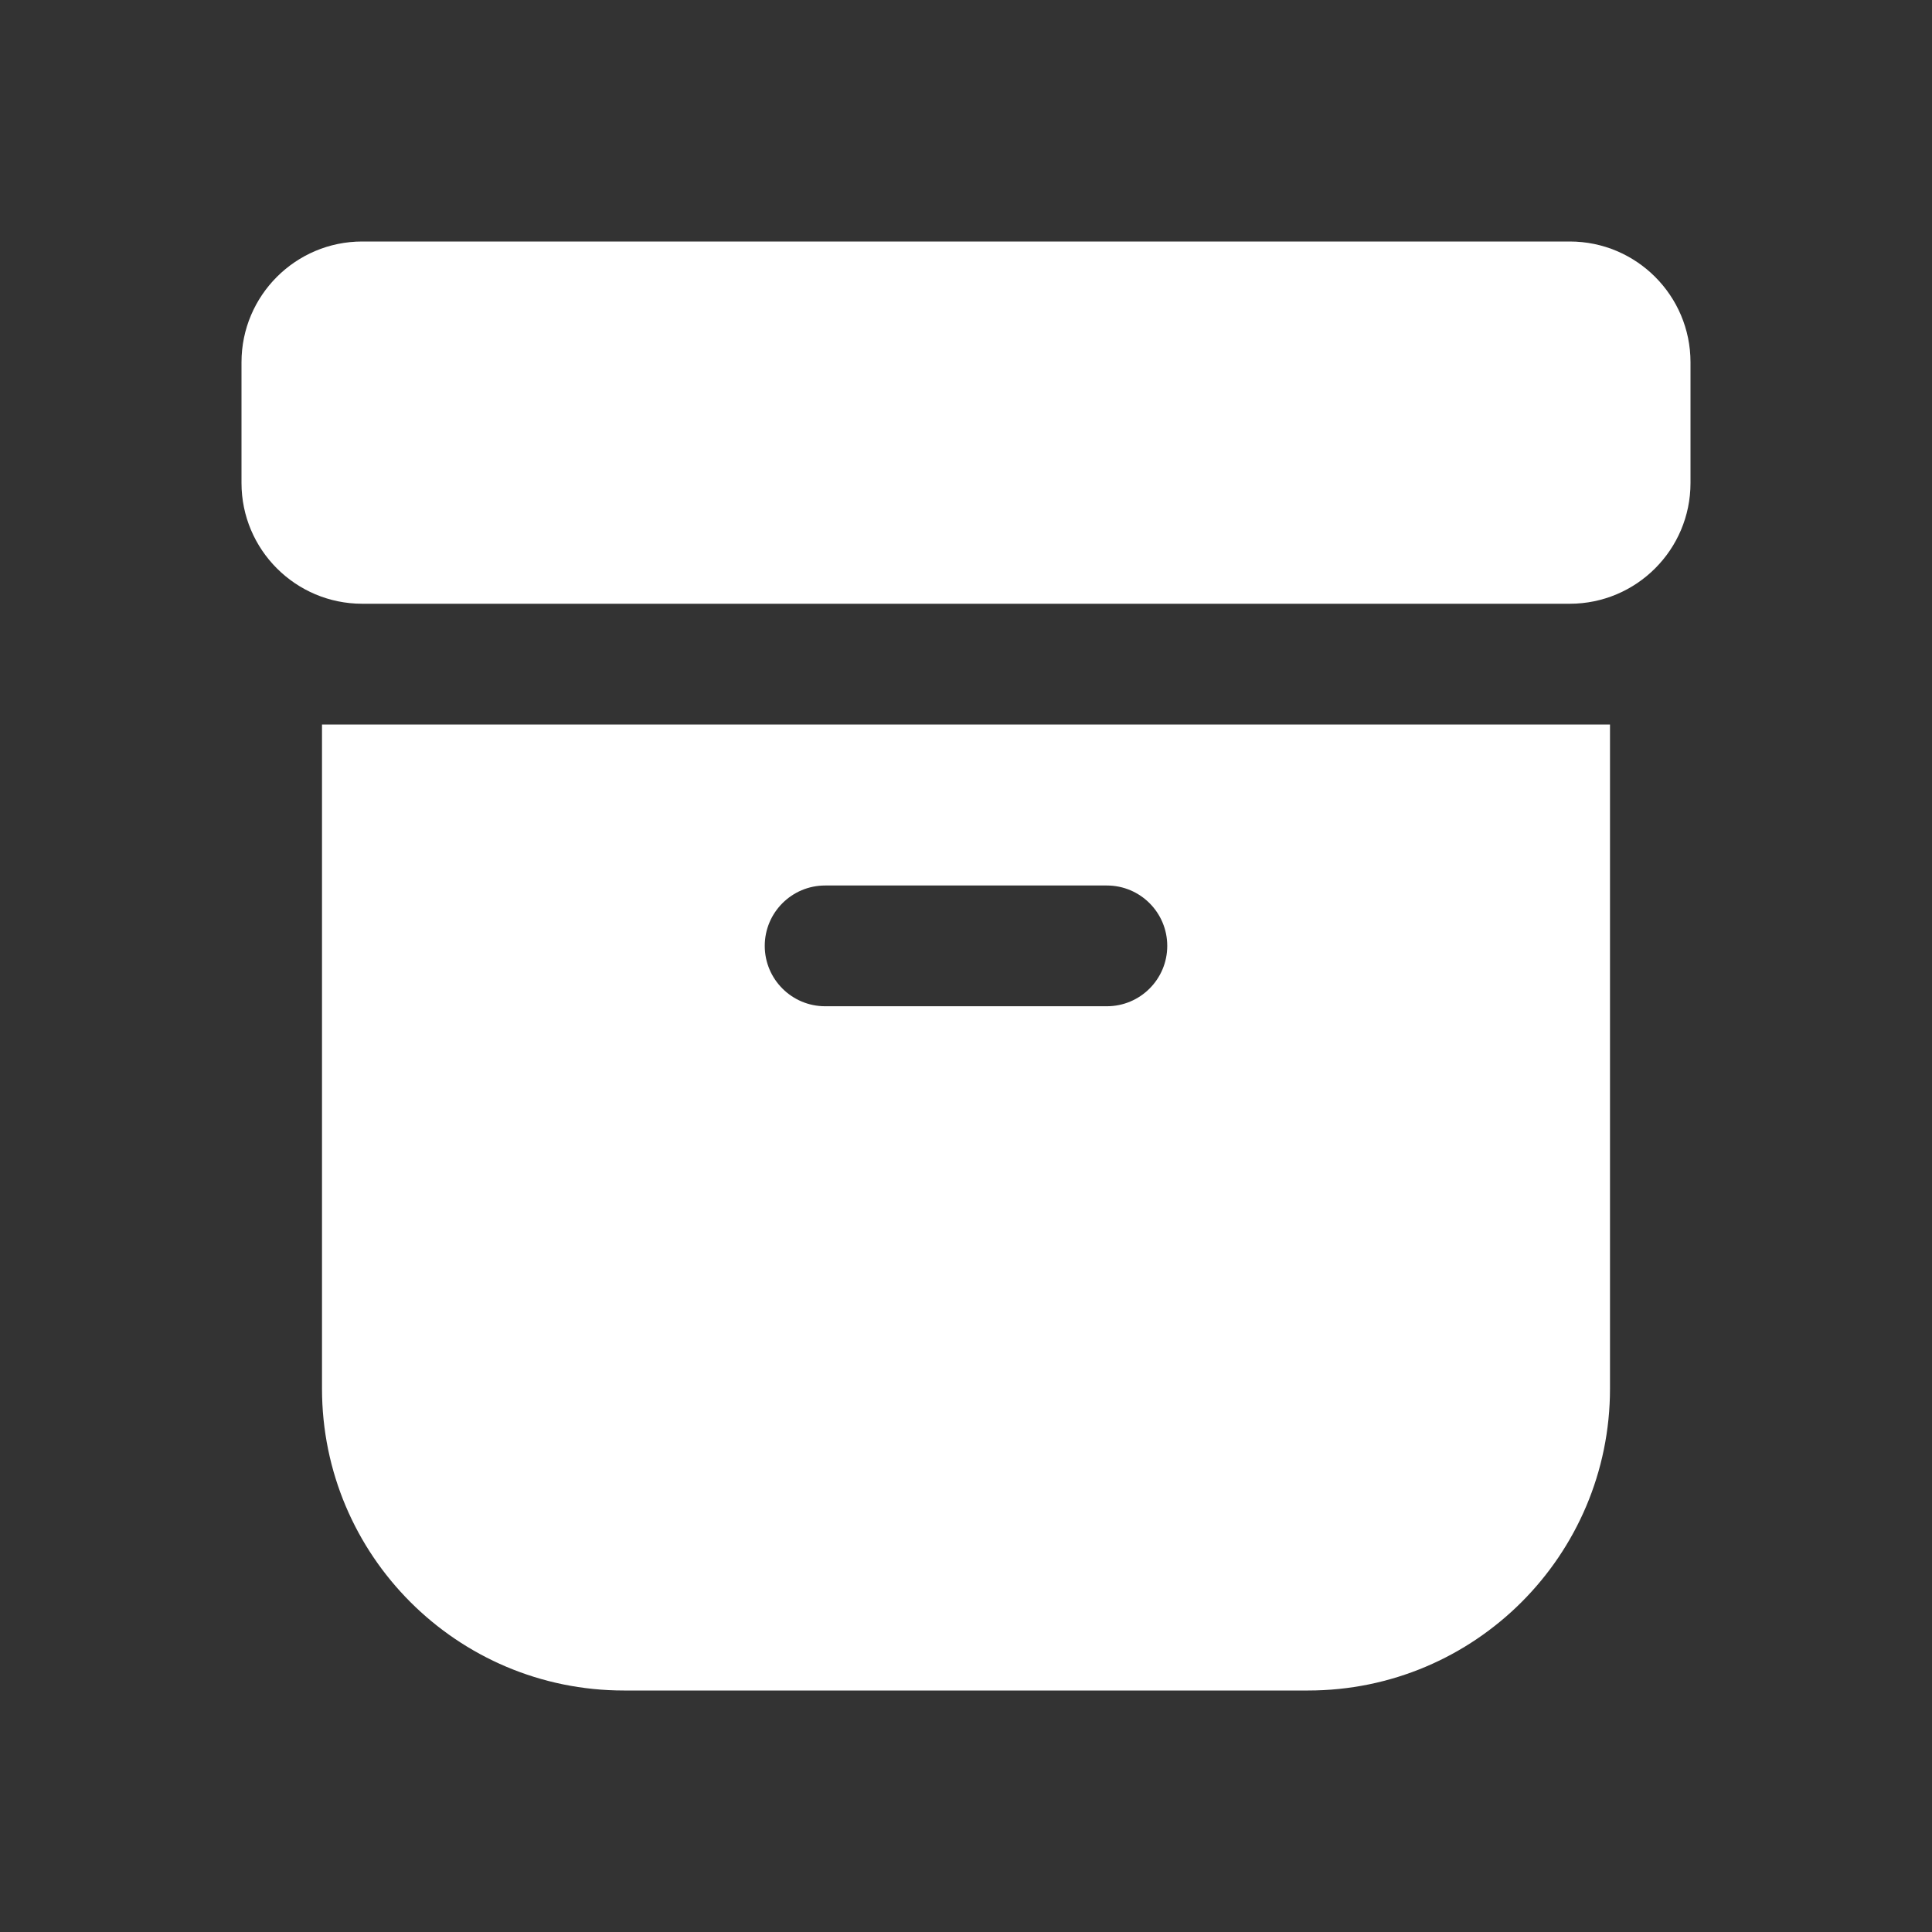 <svg width="24" height="24" viewBox="0 0 24 24" fill="none" xmlns="http://www.w3.org/2000/svg">
<rect x="0" y="0" width="24" height="24" fill="#333333" stroke="none"/>
<path d="M3 4.5C3 3.672 3.672 3 4.5 3H19.5C20.328 3 21 3.672 21 4.5V6C21 6.828 20.328 7.5 19.5 7.5H4.5C3.672 7.5 3 6.828 3 6V4.5ZM4 9H20V17.25C20 19.321 18.321 21 16.25 21H7.75C5.679 21 4 19.321 4 17.25V9ZM10.25 11C9.836 11 9.5 11.336 9.5 11.75C9.5 12.164 9.836 12.5 10.25 12.5H13.75C14.164 12.5 14.5 12.164 14.5 11.75C14.5 11.336 14.164 11 13.75 11H10.25Z" fill="#ffffff"/>
</svg>
